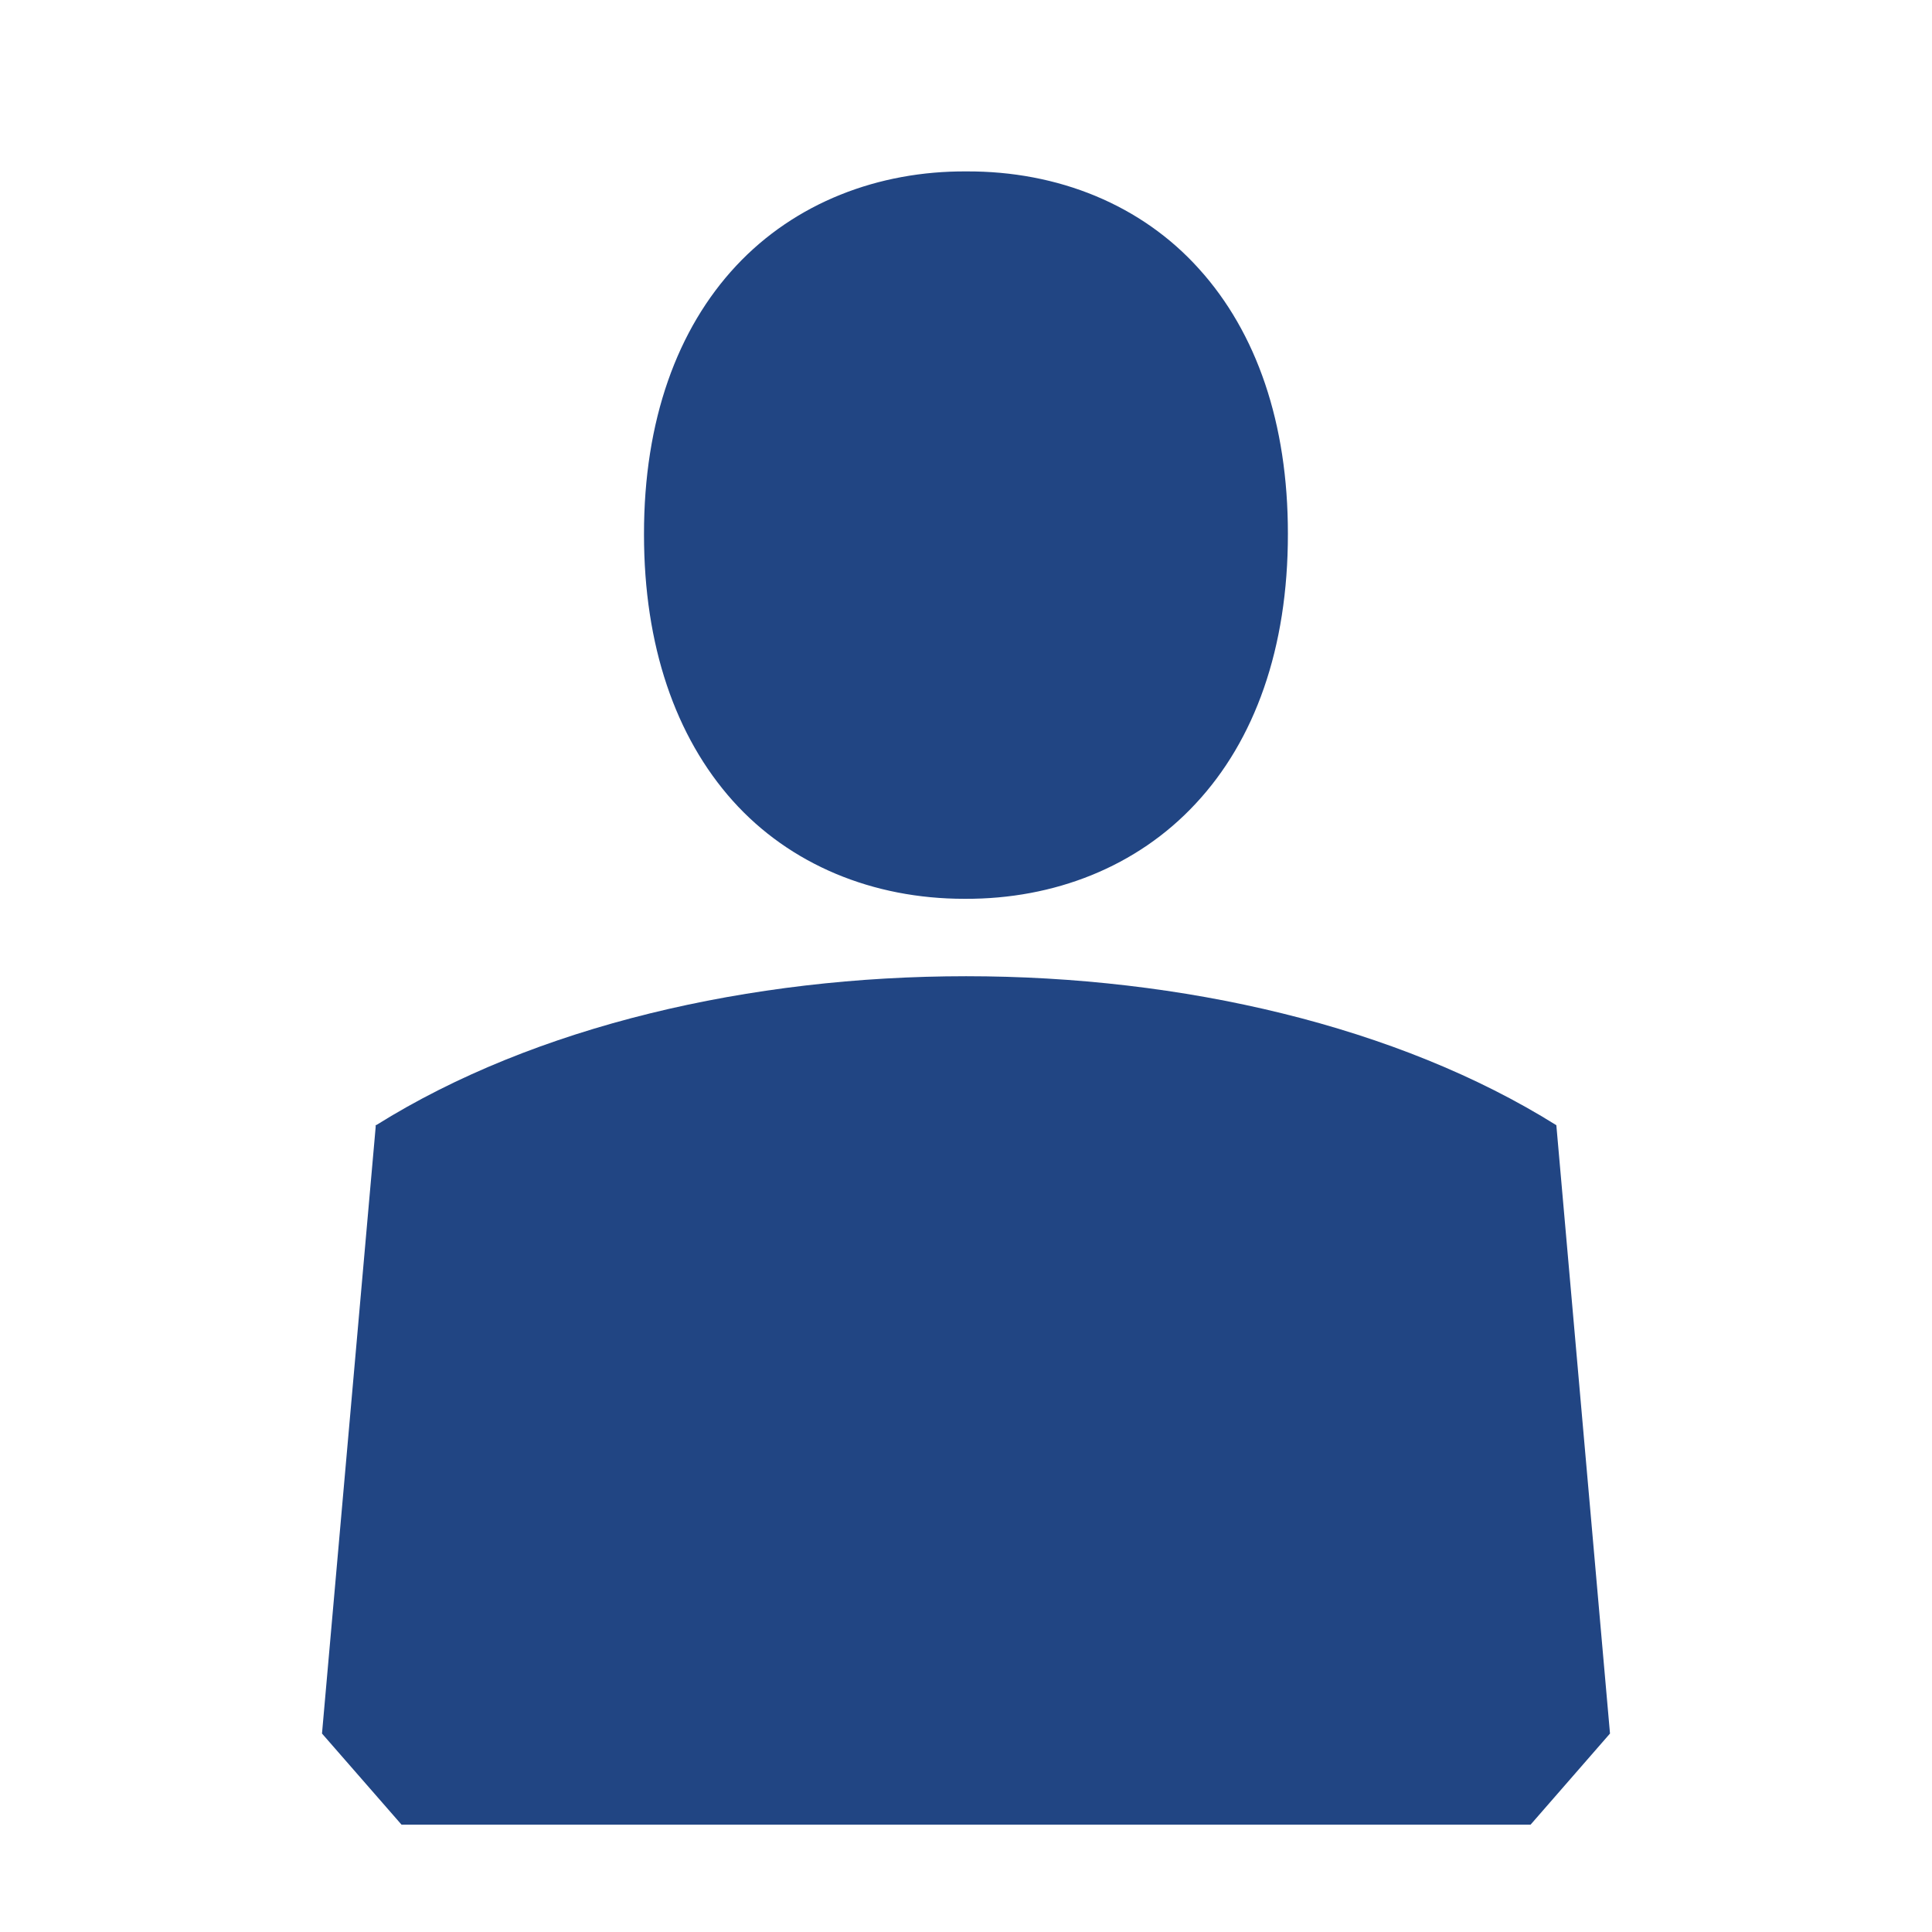 <svg xmlns="http://www.w3.org/2000/svg" width="18" height="18"><path d="M8.984 8.374h.01c.824.003 1.598-.296 2.146-.887.549-.588.86-1.446.859-2.513.001-1.031-.292-1.877-.829-2.47-.535-.595-1.312-.911-2.166-.907-.82-.005-1.596.291-2.146.88-.547.586-.86 1.439-.858 2.504 0 1.033.292 1.882.827 2.48.533.595 1.306.913 2.157.913zm5.516 2.108h-.002c-2.957-1.849-8.037-1.849-10.992 0h-.006v.018l-.5 5.651.741.849h10.519l.74-.849-.5-5.669z" fill="#214583"/></svg>